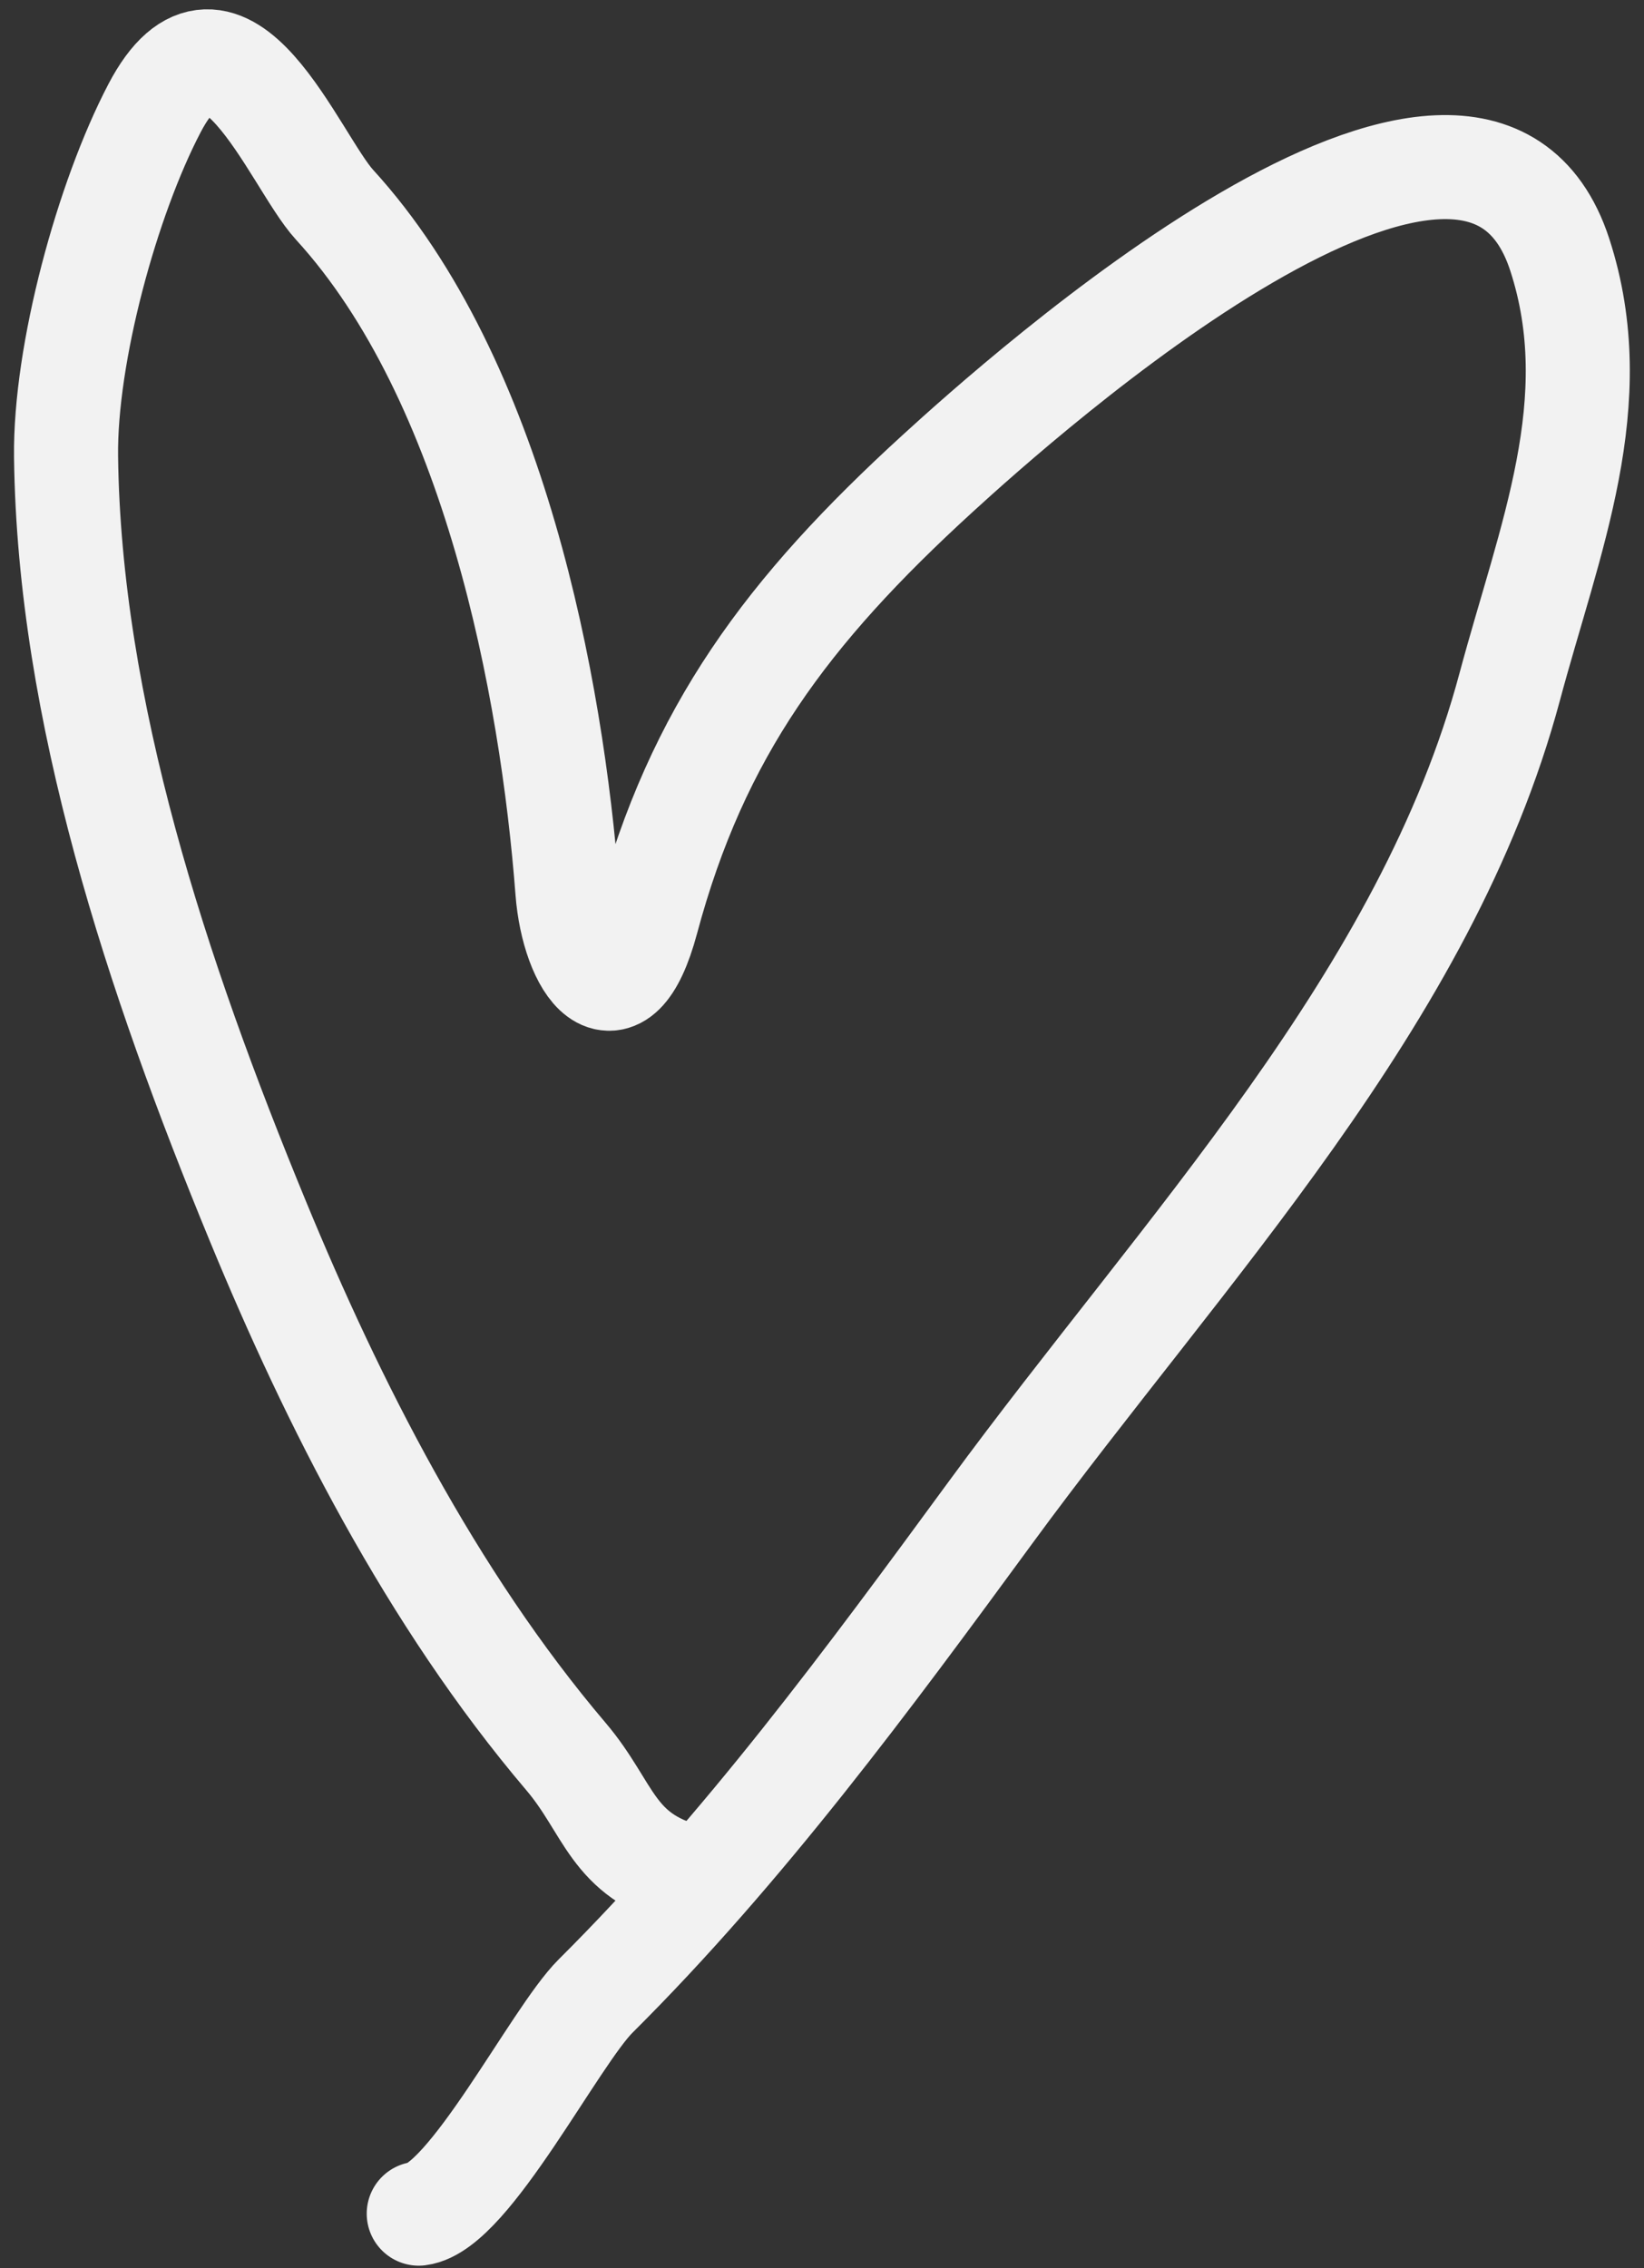 <svg width="79" height="109" viewBox="0 0 79 109" fill="none" xmlns="http://www.w3.org/2000/svg">
<rect x="0" y="0" width="79" height="109" fill="#333333" stroke="none"/>
<path d="M33.018 90.148C29.372 89.171 29.305 86.889 27.195 84.408C20.71 76.775 15.966 67.352 12.4 58.702C7.517 46.862 3.325 34.133 3.174 21.946C3.115 16.994 5.149 9.551 7.424 5.201C10.747 -1.151 14.14 7.722 16.073 9.836C23.767 18.25 26.518 33.05 27.264 42.808C27.541 46.453 29.679 49.447 31.08 44.218C33.506 35.162 37.818 29.37 45.063 22.748C48.894 19.247 70.813 -0.435 74.949 12.23C77.254 19.301 74.456 25.881 72.546 33.008C68.527 48.006 56.896 59.992 47.588 72.697C41.795 80.602 35.723 88.856 28.622 95.918C26.659 97.871 22.534 106.075 20.122 106.377" stroke="#F2F2F2" stroke-width="5" stroke-miterlimit="10" stroke-linecap="round"/>
</svg>
